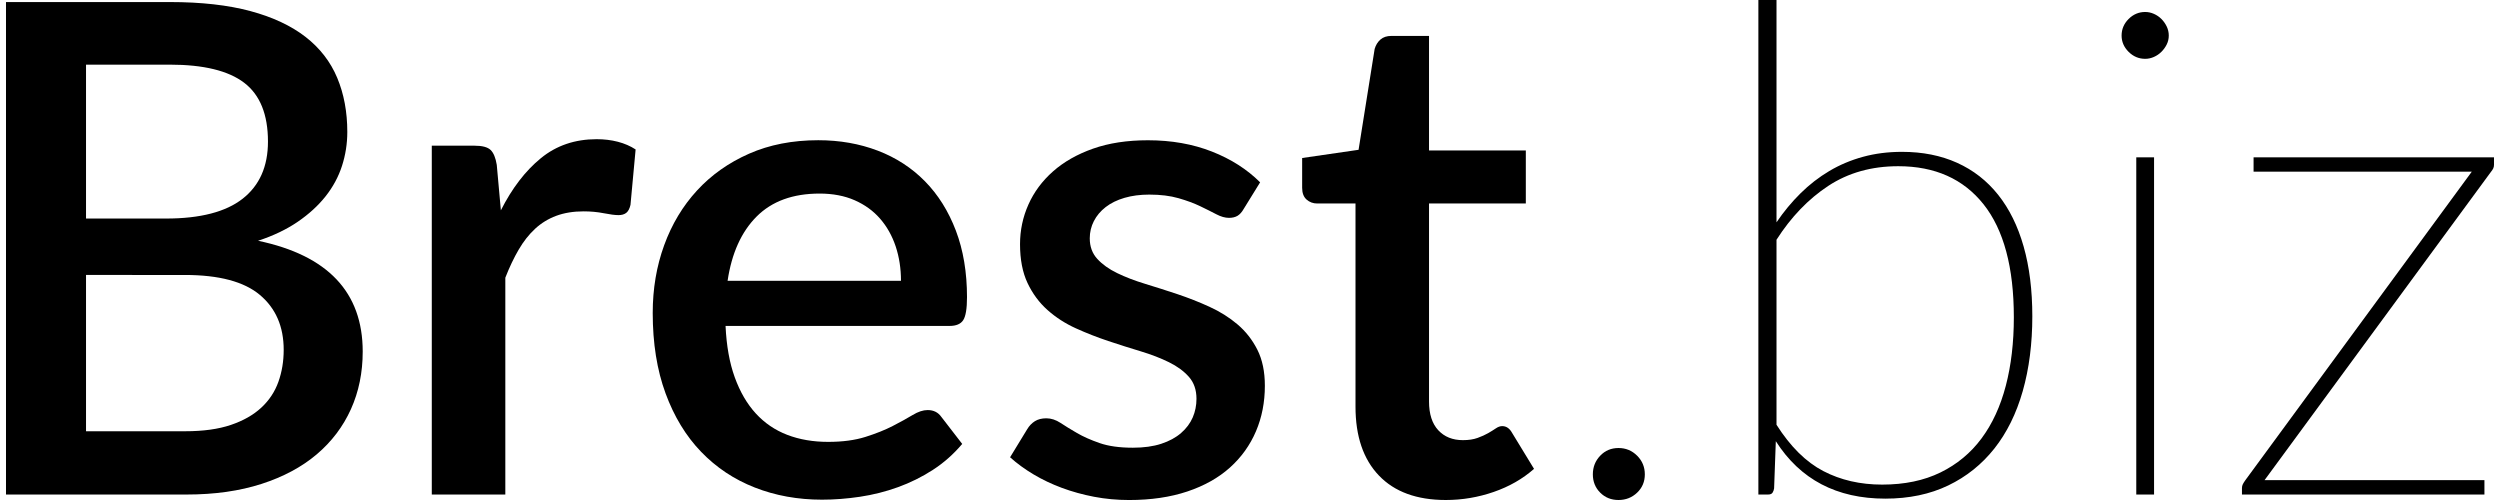 <?xml version="1.0" encoding="UTF-8"?>
<!-- Generator: Adobe Illustrator 16.0.0, SVG Export Plug-In . SVG Version: 6.00 Build 0)  -->
<!DOCTYPE svg PUBLIC "-//W3C//DTD SVG 1.1//EN" "http://www.w3.org/Graphics/SVG/1.1/DTD/svg11.dtd">
<svg version="1.1" id="Layer_1" xmlns="http://www.w3.org/2000/svg" xmlns:xlink="http://www.w3.org/1999/xlink" x="0px" y="0px" width="135px" height="27px" viewBox="0 0 200.061 40.205" enable-background="new 0 0 200.061 40.205" xml:space="preserve">
<g>
	<path fill="#000000" d="M0,39.765v-39.6h13.172c2.53,0,4.693,0.243,6.49,0.729c1.796,0.486,3.272,1.178,4.428,2.076   c1.154,0.898,2.002,1.994,2.543,3.286s0.812,2.746,0.812,4.359c0,0.935-0.143,1.842-0.426,2.722   c-0.285,0.88-0.725,1.696-1.32,2.448c-0.596,0.752-1.344,1.435-2.241,2.049c-0.898,0.614-1.962,1.123-3.19,1.526   c2.806,0.587,4.909,1.622,6.312,3.107c1.402,1.485,2.104,3.419,2.104,5.802c0,1.687-0.316,3.231-0.948,4.634   c-0.633,1.402-1.55,2.613-2.75,3.63c-1.201,1.018-2.682,1.811-4.441,2.379c-1.76,0.568-3.768,0.853-6.022,0.853H0z M6.435,17.573   h6.435c2.75,0,4.804-0.532,6.16-1.595c1.356-1.063,2.035-2.594,2.035-4.592c0-2.182-0.638-3.758-1.911-4.73   c-1.274-0.972-3.269-1.458-5.981-1.458H6.435V17.573z M6.435,22.11v12.567h7.975c1.448,0,2.672-0.169,3.672-0.509   c0.999-0.339,1.814-0.802,2.447-1.389c0.632-0.586,1.091-1.279,1.375-2.076c0.284-0.798,0.426-1.654,0.426-2.571   c0-1.87-0.637-3.341-1.911-4.414c-1.274-1.072-3.286-1.608-6.036-1.608H6.435z"/>
	<path fill="#000000" d="M34.238,39.765v-28.05h3.438c0.623,0,1.054,0.115,1.292,0.344c0.238,0.229,0.403,0.628,0.495,1.196l0.33,3.657   c0.898-1.778,1.971-3.176,3.218-4.194c1.246-1.018,2.74-1.526,4.482-1.526c0.605,0,1.173,0.068,1.705,0.206   c0.531,0.138,1.008,0.344,1.43,0.619l-0.412,4.455c-0.073,0.312-0.188,0.527-0.344,0.646c-0.156,0.12-0.362,0.179-0.619,0.179   c-0.274,0-0.669-0.05-1.183-0.151c-0.513-0.101-1.054-0.151-1.622-0.151c-0.825,0-1.559,0.12-2.2,0.357   c-0.642,0.239-1.21,0.587-1.705,1.045c-0.495,0.458-0.935,1.018-1.319,1.678c-0.386,0.66-0.743,1.412-1.073,2.255v17.435H34.238z"/>
	<path fill="#000000" d="M65.312,11.275c1.724,0,3.318,0.28,4.785,0.839c1.467,0.56,2.731,1.38,3.795,2.461c1.063,1.082,1.893,2.406,2.489,3.974   c0.596,1.567,0.894,3.351,0.894,5.349c0,0.917-0.102,1.531-0.303,1.843c-0.202,0.312-0.568,0.467-1.1,0.467H57.86   c0.073,1.595,0.32,2.975,0.742,4.139c0.422,1.165,0.985,2.131,1.691,2.901s1.549,1.343,2.53,1.719   c0.98,0.376,2.076,0.564,3.286,0.564c1.155,0,2.154-0.133,2.997-0.399c0.844-0.266,1.577-0.559,2.2-0.88s1.155-0.614,1.595-0.88   c0.44-0.266,0.844-0.399,1.21-0.399c0.477,0,0.844,0.184,1.101,0.55l1.678,2.173c-0.697,0.825-1.485,1.522-2.365,2.09   c-0.88,0.568-1.815,1.031-2.805,1.389c-0.99,0.357-2.008,0.614-3.053,0.77s-2.063,0.234-3.053,0.234   c-1.943,0-3.745-0.326-5.403-0.977c-1.66-0.65-3.099-1.608-4.318-2.874c-1.219-1.265-2.172-2.833-2.859-4.703   c-0.688-1.87-1.031-4.024-1.031-6.462c0-1.943,0.307-3.758,0.921-5.445c0.614-1.687,1.494-3.153,2.641-4.4   c1.146-1.247,2.539-2.232,4.18-2.957C61.384,11.637,63.241,11.275,65.312,11.275z M65.422,15.565c-2.146,0-3.832,0.615-5.061,1.843   c-1.228,1.229-2.007,2.952-2.337,5.17h13.942c0-0.99-0.143-1.911-0.426-2.764c-0.285-0.853-0.702-1.595-1.252-2.228   s-1.233-1.127-2.049-1.485C67.425,15.744,66.485,15.565,65.422,15.565z"/>
	<path fill="#000000" d="M99.522,16.803c-0.146,0.257-0.312,0.44-0.494,0.55c-0.184,0.11-0.413,0.165-0.688,0.165c-0.313,0-0.651-0.096-1.018-0.289   c-0.367-0.192-0.798-0.408-1.293-0.646c-0.495-0.238-1.077-0.454-1.746-0.646c-0.67-0.193-1.453-0.289-2.352-0.289   c-0.733,0-1.398,0.087-1.993,0.261c-0.597,0.175-1.101,0.422-1.513,0.743c-0.413,0.321-0.729,0.697-0.949,1.127   c-0.22,0.431-0.33,0.894-0.33,1.389c0,0.66,0.202,1.21,0.605,1.65c0.403,0.44,0.935,0.82,1.595,1.141s1.412,0.61,2.255,0.866   c0.844,0.257,1.705,0.532,2.585,0.825c0.88,0.294,1.742,0.633,2.585,1.018c0.844,0.385,1.596,0.857,2.256,1.417   c0.659,0.56,1.191,1.237,1.595,2.035c0.403,0.798,0.604,1.765,0.604,2.901c0,1.32-0.238,2.54-0.715,3.658s-1.173,2.09-2.09,2.915   c-0.917,0.825-2.059,1.467-3.424,1.925c-1.366,0.458-2.929,0.688-4.688,0.688c-0.972,0-1.911-0.087-2.819-0.261   c-0.907-0.174-1.77-0.413-2.585-0.715c-0.815-0.303-1.576-0.665-2.282-1.086c-0.706-0.421-1.334-0.88-1.884-1.375l1.375-2.255   c0.165-0.275,0.371-0.49,0.619-0.646c0.247-0.155,0.554-0.233,0.921-0.233c0.385,0,0.766,0.124,1.142,0.371   c0.375,0.248,0.815,0.518,1.319,0.811c0.505,0.293,1.114,0.564,1.829,0.812s1.604,0.371,2.668,0.371c0.88,0,1.64-0.105,2.282-0.316   c0.642-0.21,1.173-0.499,1.595-0.866c0.422-0.366,0.733-0.784,0.936-1.251c0.201-0.468,0.302-0.967,0.302-1.499   c0-0.715-0.201-1.301-0.604-1.76c-0.403-0.458-0.939-0.853-1.609-1.183c-0.669-0.33-1.43-0.623-2.282-0.88   c-0.853-0.256-1.719-0.532-2.599-0.825c-0.88-0.293-1.746-0.632-2.599-1.018c-0.853-0.385-1.613-0.875-2.282-1.471   c-0.67-0.595-1.206-1.32-1.609-2.172s-0.604-1.893-0.604-3.121c0-1.118,0.224-2.182,0.674-3.19   c0.448-1.008,1.108-1.897,1.979-2.667s1.943-1.379,3.218-1.829c1.274-0.449,2.745-0.674,4.414-0.674   c1.888,0,3.603,0.303,5.143,0.908c1.539,0.605,2.832,1.43,3.877,2.475L99.522,16.803z"/>
	<path fill="#000000" d="M115.774,40.205c-2.328,0-4.12-0.655-5.376-1.966c-1.256-1.311-1.884-3.158-1.884-5.541V16.363h-3.08   c-0.33,0-0.614-0.105-0.853-0.316c-0.238-0.21-0.357-0.527-0.357-0.949v-2.393l4.537-0.66l1.293-8.112   c0.092-0.312,0.247-0.564,0.468-0.756c0.22-0.192,0.513-0.289,0.88-0.289h3.024V12.1h7.783v4.263h-7.783v15.922   c0,1.008,0.248,1.778,0.743,2.31s1.154,0.797,1.979,0.797c0.458,0,0.853-0.059,1.183-0.179c0.33-0.119,0.614-0.248,0.853-0.385   c0.238-0.138,0.444-0.266,0.619-0.385c0.174-0.119,0.344-0.179,0.509-0.179c0.33,0,0.596,0.184,0.797,0.55l1.761,2.888   c-0.917,0.807-1.999,1.426-3.245,1.856C118.377,39.989,117.094,40.205,115.774,40.205z"/>
	<path fill="#000000" d="M127.599,38.143c0-0.586,0.197-1.086,0.592-1.499c0.394-0.413,0.884-0.619,1.471-0.619s1.086,0.207,1.499,0.619   c0.412,0.412,0.618,0.912,0.618,1.499c0,0.587-0.206,1.077-0.618,1.471c-0.413,0.394-0.912,0.591-1.499,0.591   s-1.077-0.197-1.471-0.591C127.796,39.22,127.599,38.729,127.599,38.143z"/>
	<path fill="#000000" d="M140.909,39.765V0h1.458v17.875c0.586-0.861,1.232-1.641,1.938-2.337c0.705-0.696,1.476-1.292,2.31-1.788   c0.834-0.495,1.737-0.875,2.709-1.141c0.972-0.266,2.017-0.399,3.135-0.399c1.65,0,3.126,0.293,4.428,0.88s2.401,1.443,3.3,2.571   c0.898,1.127,1.582,2.512,2.049,4.152c0.468,1.641,0.701,3.516,0.701,5.624c0,2.2-0.257,4.203-0.77,6.009   c-0.514,1.806-1.274,3.346-2.282,4.62c-1.009,1.274-2.246,2.265-3.713,2.97s-3.153,1.059-5.06,1.059   c-3.905,0-6.839-1.54-8.801-4.62l-0.137,3.795c-0.019,0.128-0.061,0.243-0.124,0.344c-0.064,0.101-0.188,0.151-0.371,0.151H140.909   z M152.157,13.365c-2.146,0-4.021,0.527-5.624,1.581c-1.604,1.055-2.993,2.499-4.166,4.332v14.877   c1.118,1.76,2.374,3.002,3.768,3.726c1.393,0.725,2.97,1.086,4.729,1.086c1.797,0,3.359-0.325,4.688-0.977   c1.329-0.65,2.43-1.563,3.301-2.736c0.87-1.173,1.521-2.585,1.952-4.235s0.646-3.483,0.646-5.5c0-4.015-0.812-7.044-2.434-9.089   C157.395,14.387,155.108,13.365,152.157,13.365z"/>
	<path fill="#000000" d="M173.909,2.86c0,0.257-0.055,0.495-0.165,0.715c-0.109,0.22-0.252,0.417-0.426,0.591c-0.175,0.174-0.376,0.312-0.605,0.413   s-0.463,0.151-0.701,0.151c-0.514,0-0.958-0.188-1.334-0.563c-0.376-0.375-0.563-0.812-0.563-1.306   c0-0.513,0.188-0.958,0.563-1.334c0.376-0.375,0.82-0.564,1.334-0.564c0.238,0,0.472,0.051,0.701,0.151   c0.229,0.101,0.431,0.239,0.605,0.413c0.174,0.174,0.316,0.376,0.426,0.605C173.854,2.361,173.909,2.604,173.909,2.86z    M172.726,12.65v27.115h-1.43V12.65H172.726z"/>
	<path fill="#000000" d="M200.061,13.255c0,0.11-0.023,0.211-0.068,0.302c-0.047,0.092-0.115,0.192-0.207,0.303l-18.177,24.75h17.682v1.155h-19.497   v-0.522c0-0.11,0.022-0.21,0.068-0.303c0.046-0.091,0.114-0.201,0.207-0.33l18.205-24.805h-17.546V12.65h19.333V13.255z"/>
</g>
</svg>
